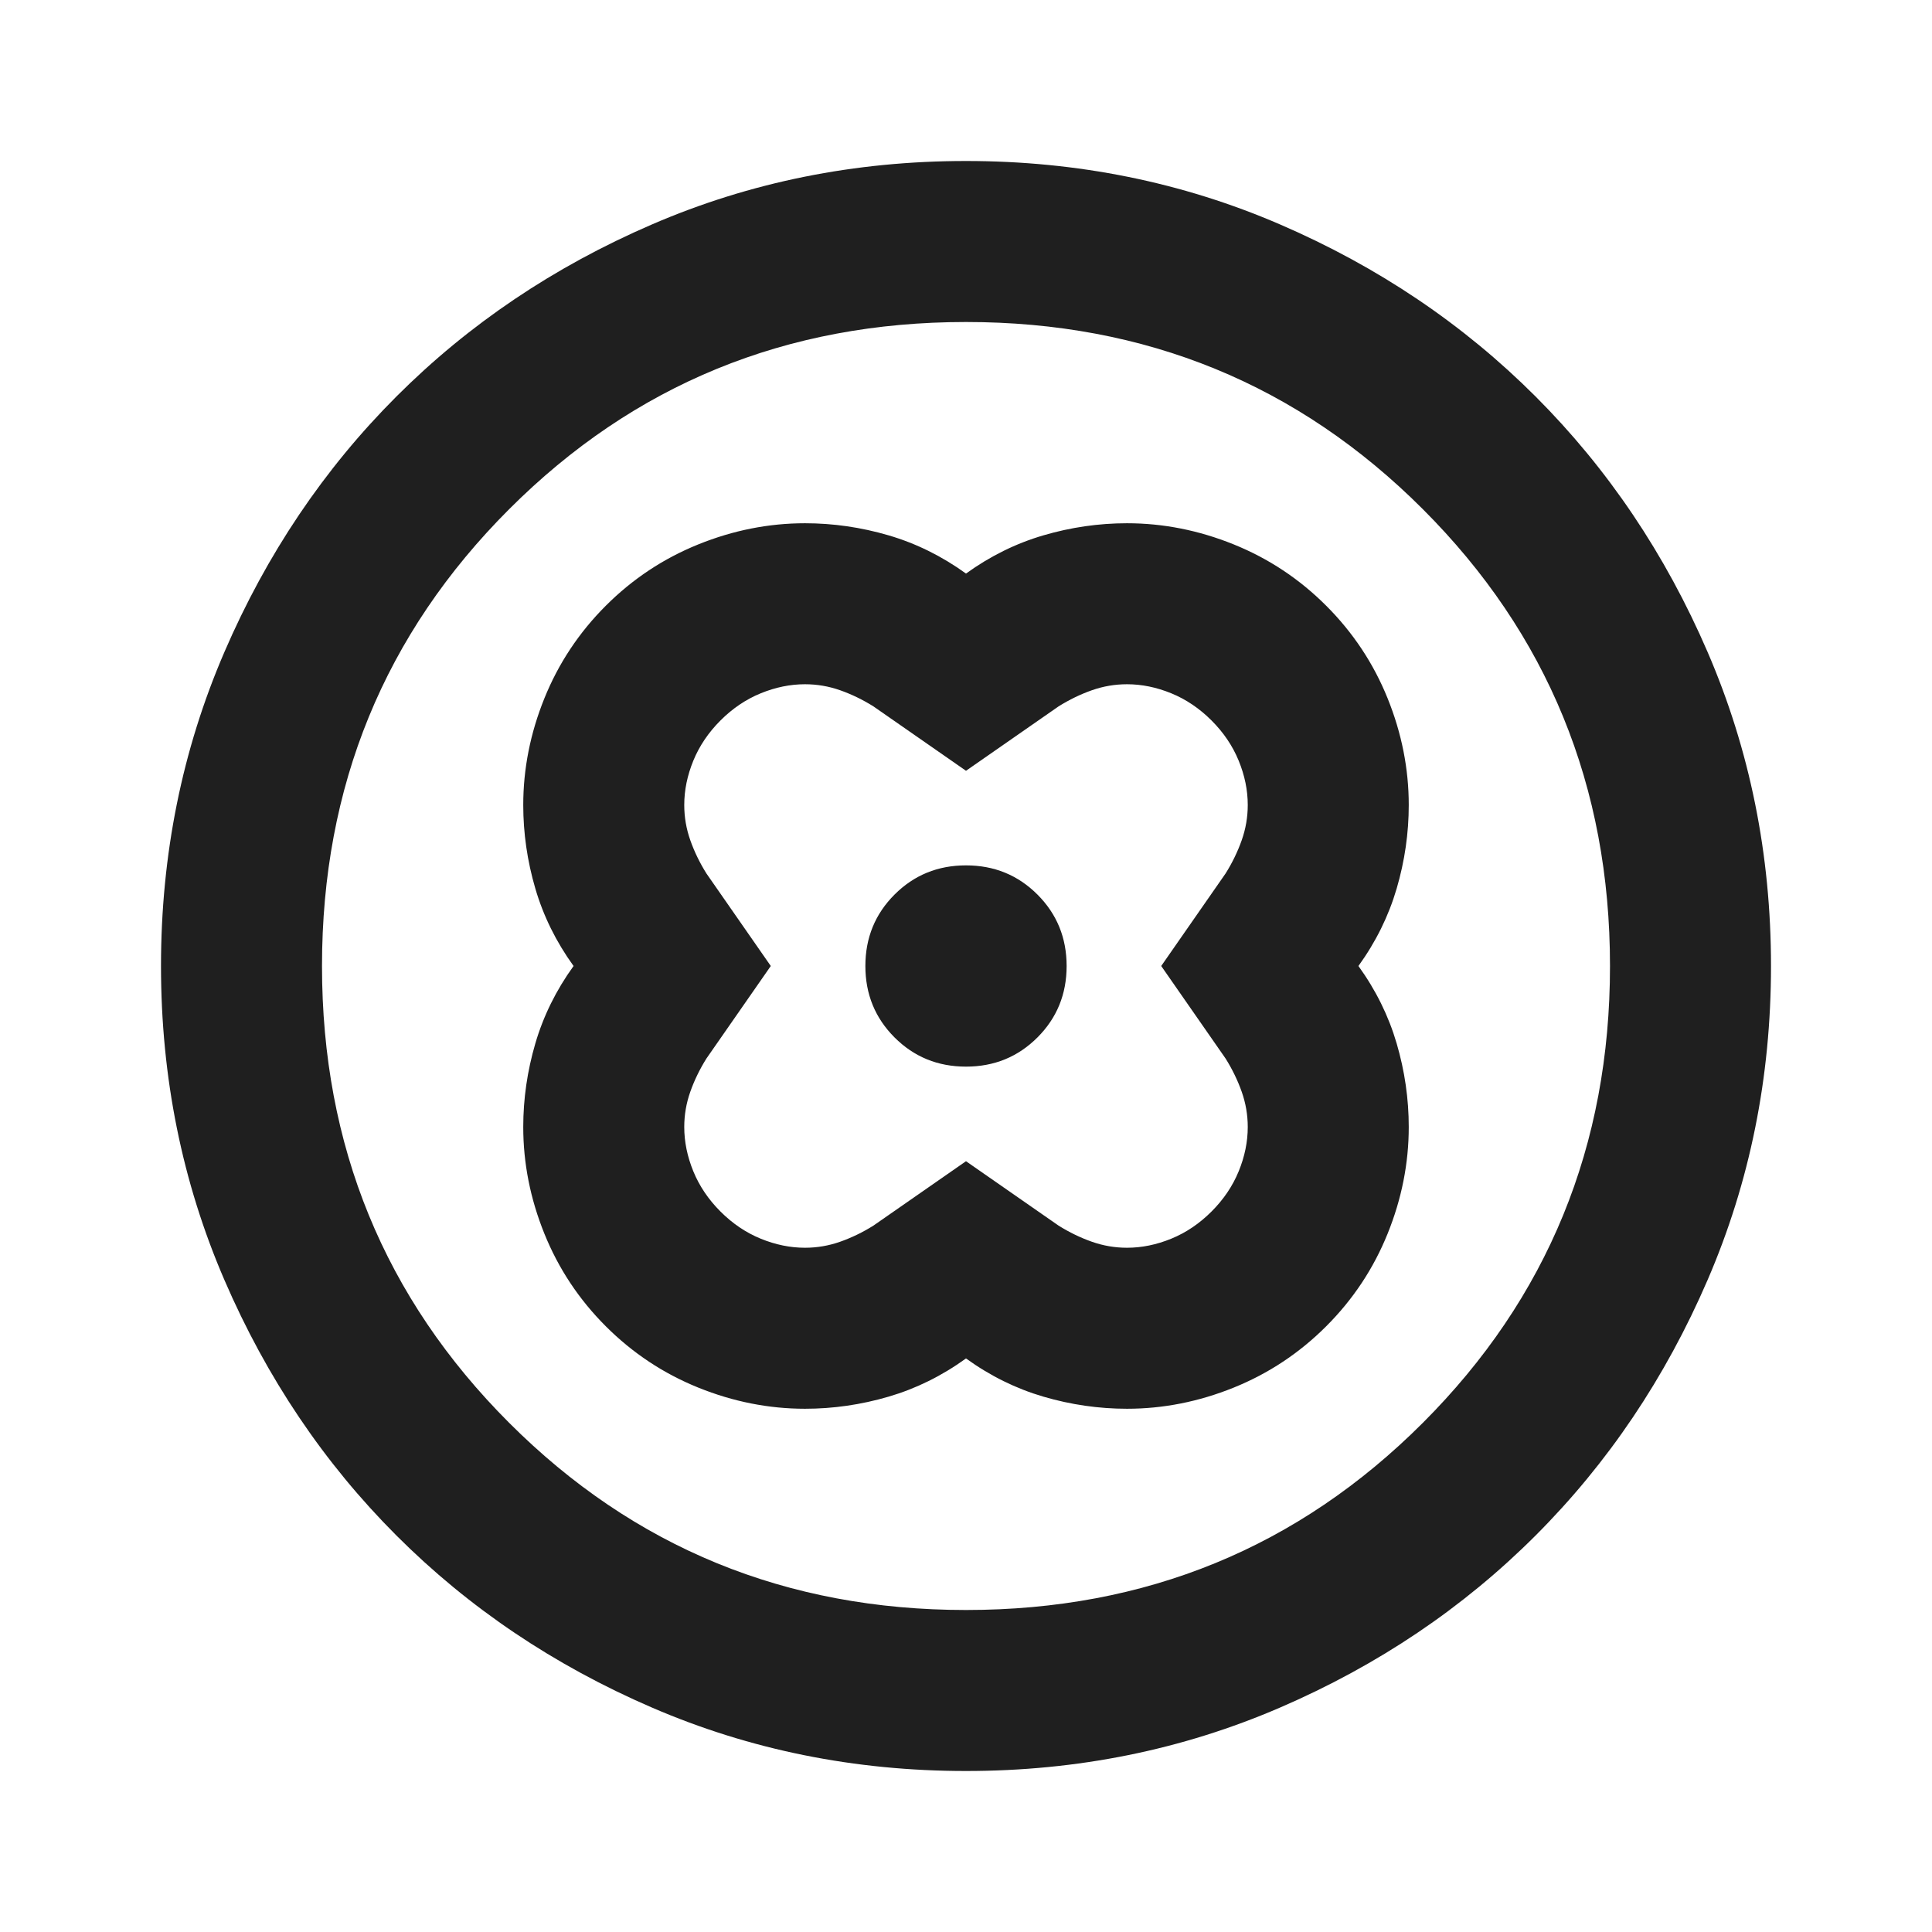 <svg xmlns="http://www.w3.org/2000/svg" height="24px" viewBox="0 -960 960 960" width="24px" fill="#1f1f1f"><path d="M480-675q-18-13-38.5-19t-41.5-6q-27 0-53 10.5T301-659q-20 20-30.5 46T260-560q0 21 6 41.5t19 38.5q-13 18-19 38.5t-6 41.5q0 27 10.5 53t30.5 46q20 20 46 30.5t53 10.5q21 0 41.5-6t38.5-19q18 13 38.5 19t41.5 6q27 0 53-10.5t46-30.5q20-20 30.5-46t10.5-53q0-21-6-41.5T675-480q13-18 19-38.5t6-41.5q0-27-10.5-53T659-659q-20-20-46-30.5T560-700q-21 0-41.5 6T480-675Zm0 292-46 32q-8 5-16.5 8t-17.5 3q-11 0-22-4.5T358-358q-9-9-13.5-20t-4.5-22q0-9 3-17.5t8-16.5l32-46-32-46q-5-8-8-16.5t-3-17.5q0-11 4.5-22t13.5-20q9-9 20-13.5t22-4.5q9 0 17.5 3t16.5 8l46 32 46-32q8-5 16.5-8t17.5-3q11 0 22 4.5t20 13.5q9 9 13.5 20t4.5 22q0 9-3 17.5t-8 16.5l-32 46 32 46q5 8 8 16.5t3 17.5q0 11-4.5 22T602-358q-9 9-20 13.5t-22 4.5q-9 0-17.5-3t-16.5-8l-46-32Zm0-47q21 0 35.5-14.5T530-480q0-21-14.5-35.5T480-530q-21 0-35.5 14.5T430-480q0 21 14.5 35.5T480-430Zm0 350q-83 0-156-31.5T197-197q-54-54-85.5-127T80-480q0-83 31.5-156T197-763q54-54 127-85.5T480-880q83 0 156 31.5T763-763q54 54 85.5 127T880-480q0 83-31.5 156T763-197q-54 54-127 85.5T480-80Zm0-80q134 0 227-93t93-227q0-134-93-227t-227-93q-134 0-227 93t-93 227q0 134 93 227t227 93Zm0-320Z"/></svg>